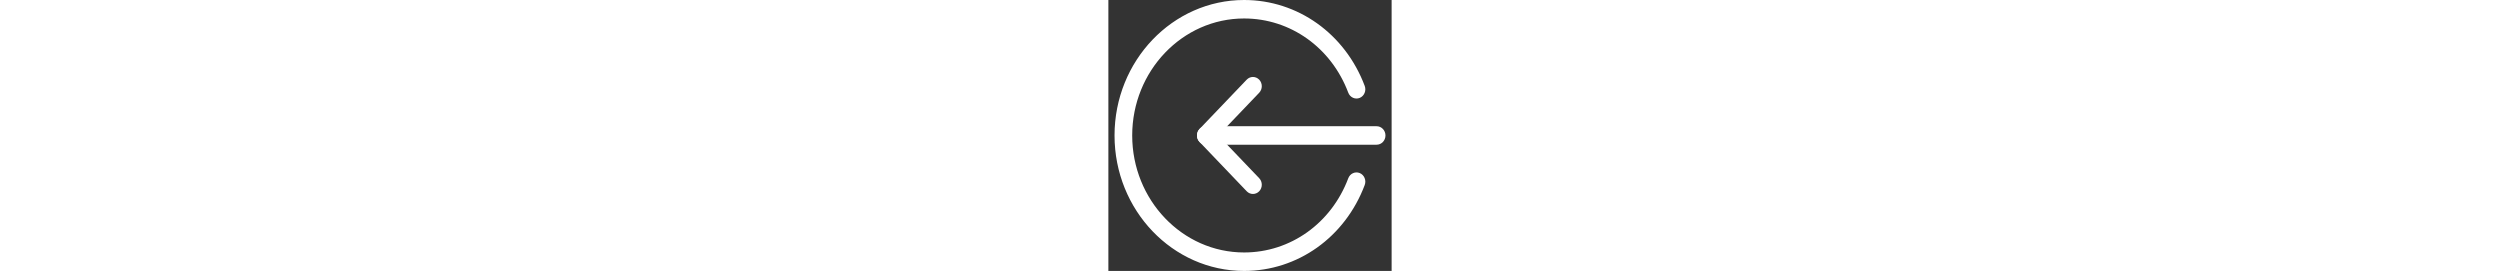 <svg width="203" height="22" viewBox="0 0 23 22" fill="red" xmlns="http://www.w3.org/2000/svg">
<rect x="0" y="0" width="23" height="22" fill="#333333" stroke="none"/>
<g id="Vector">
<path d="M21.783 11.75H7.913C7.517 11.75 7.196 11.414 7.196 11C7.196 10.586 7.517 10.25 7.913 10.25H21.783C22.179 10.25 22.5 10.586 22.5 11C22.5 11.414 22.179 11.75 21.783 11.75Z" fill="white"/>
<path d="M11.739 15.75C11.555 15.75 11.372 15.677 11.232 15.53L7.406 11.53C7.126 11.237 7.126 10.762 7.406 10.469L11.232 6.469C11.512 6.176 11.966 6.176 12.247 6.469C12.527 6.762 12.527 7.237 12.247 7.53L8.928 11L12.247 14.47C12.527 14.763 12.527 15.238 12.247 15.531C12.106 15.677 11.923 15.75 11.739 15.75Z" fill="white"/>
<path d="M11.022 22C5.22 22 0.5 17.065 0.5 11C0.5 4.935 5.22 0 11.022 0C15.375 0 19.218 2.738 20.815 6.976C20.96 7.361 20.778 7.796 20.41 7.949C20.042 8.099 19.626 7.912 19.479 7.525C18.101 3.865 14.781 1.5 11.022 1.5C6.011 1.5 1.935 5.762 1.935 11C1.935 16.238 6.011 20.5 11.022 20.5C14.781 20.5 18.101 18.135 19.479 14.476C19.625 14.089 20.041 13.902 20.41 14.052C20.778 14.204 20.96 14.64 20.815 15.025C19.218 19.262 15.375 22 11.022 22Z" fill="white"/>
</g>
</svg>
